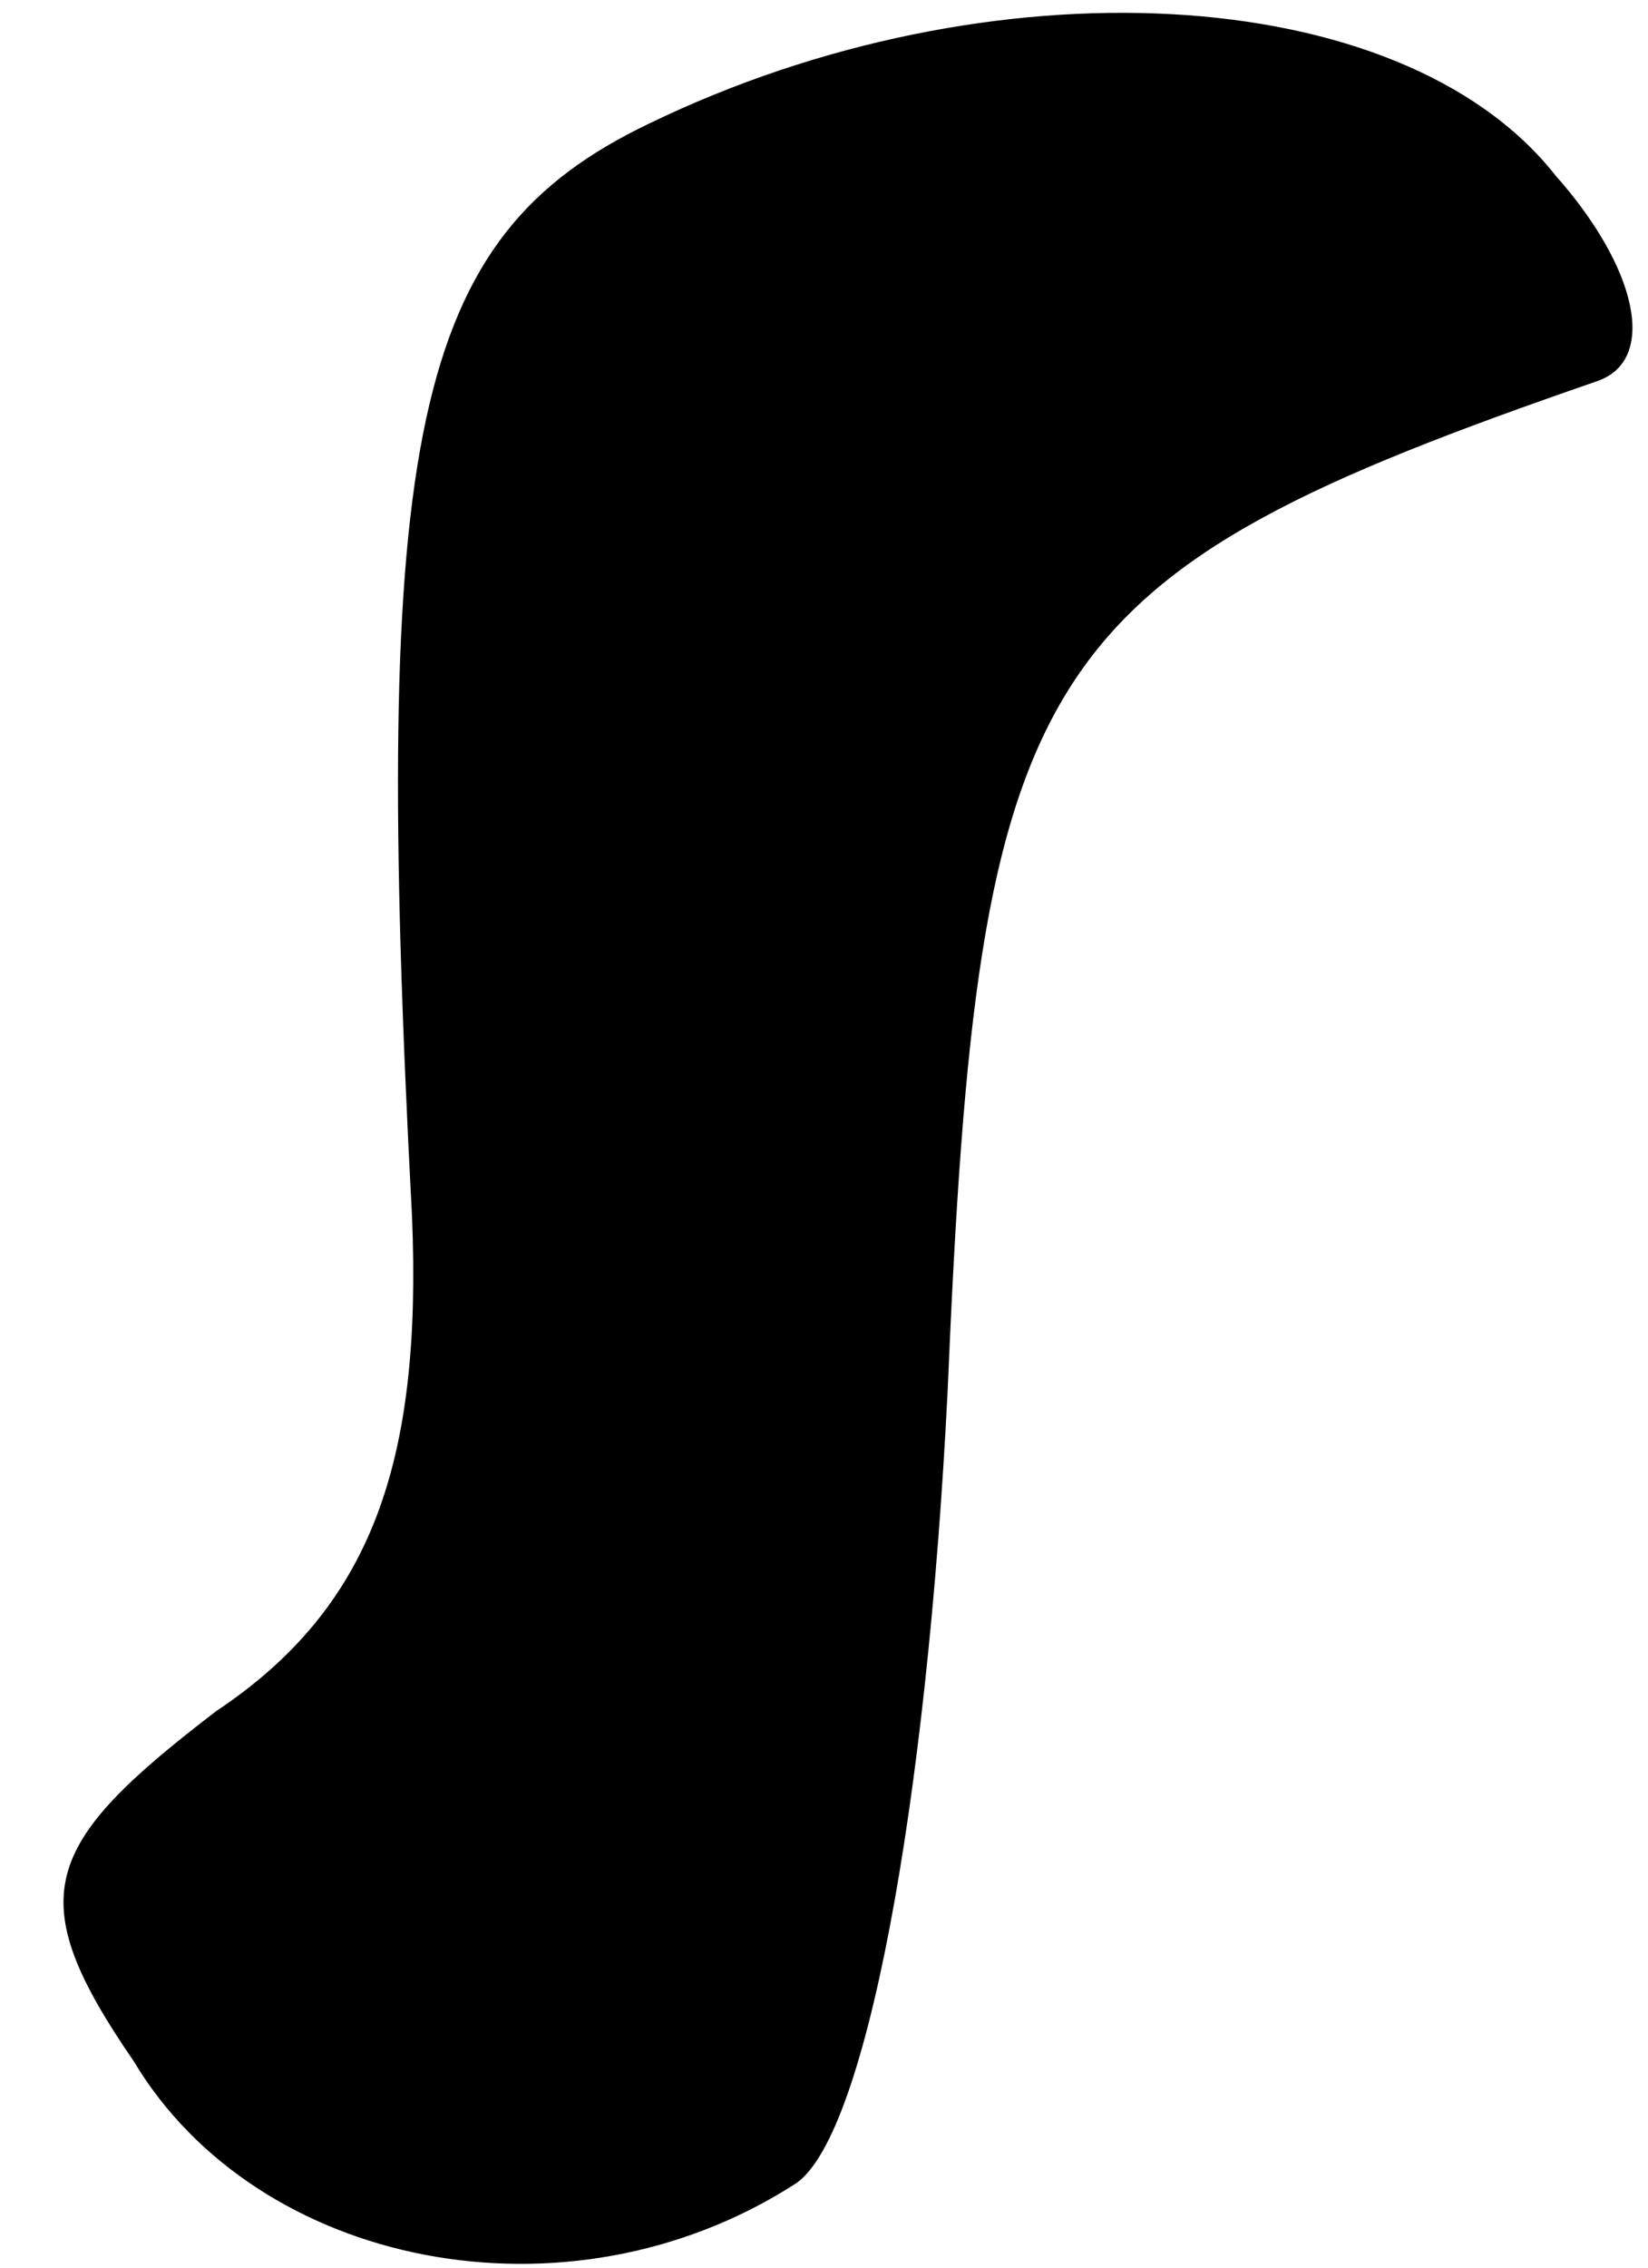 <?xml version="1.0" standalone="no"?>
<!DOCTYPE svg PUBLIC "-//W3C//DTD SVG 20010904//EN"
 "http://www.w3.org/TR/2001/REC-SVG-20010904/DTD/svg10.dtd">
<svg version="1.0" xmlns="http://www.w3.org/2000/svg"
 width="16pt" height="22pt" viewBox="0 0 16 22"
 preserveAspectRatio="xMidYMid meet">
<g transform="translate(0,22) scale(0.1,-0.1)"
fill="#000000" stroke="none">
<path fill="#000000" stroke="none" d="M63 208 c-23 -11 -27 -30 -23 -106 1
-24 -4 -38 -19 -48 -17 -13 -19 -18 -8 -34 12 -20 42 -26 64 -12 7 4 13 37 15
77 3 71 8 79 63 98 6 2 4 11 -4 20 -15 19 -55 21 -88 5z"/>
</g>
</svg>
